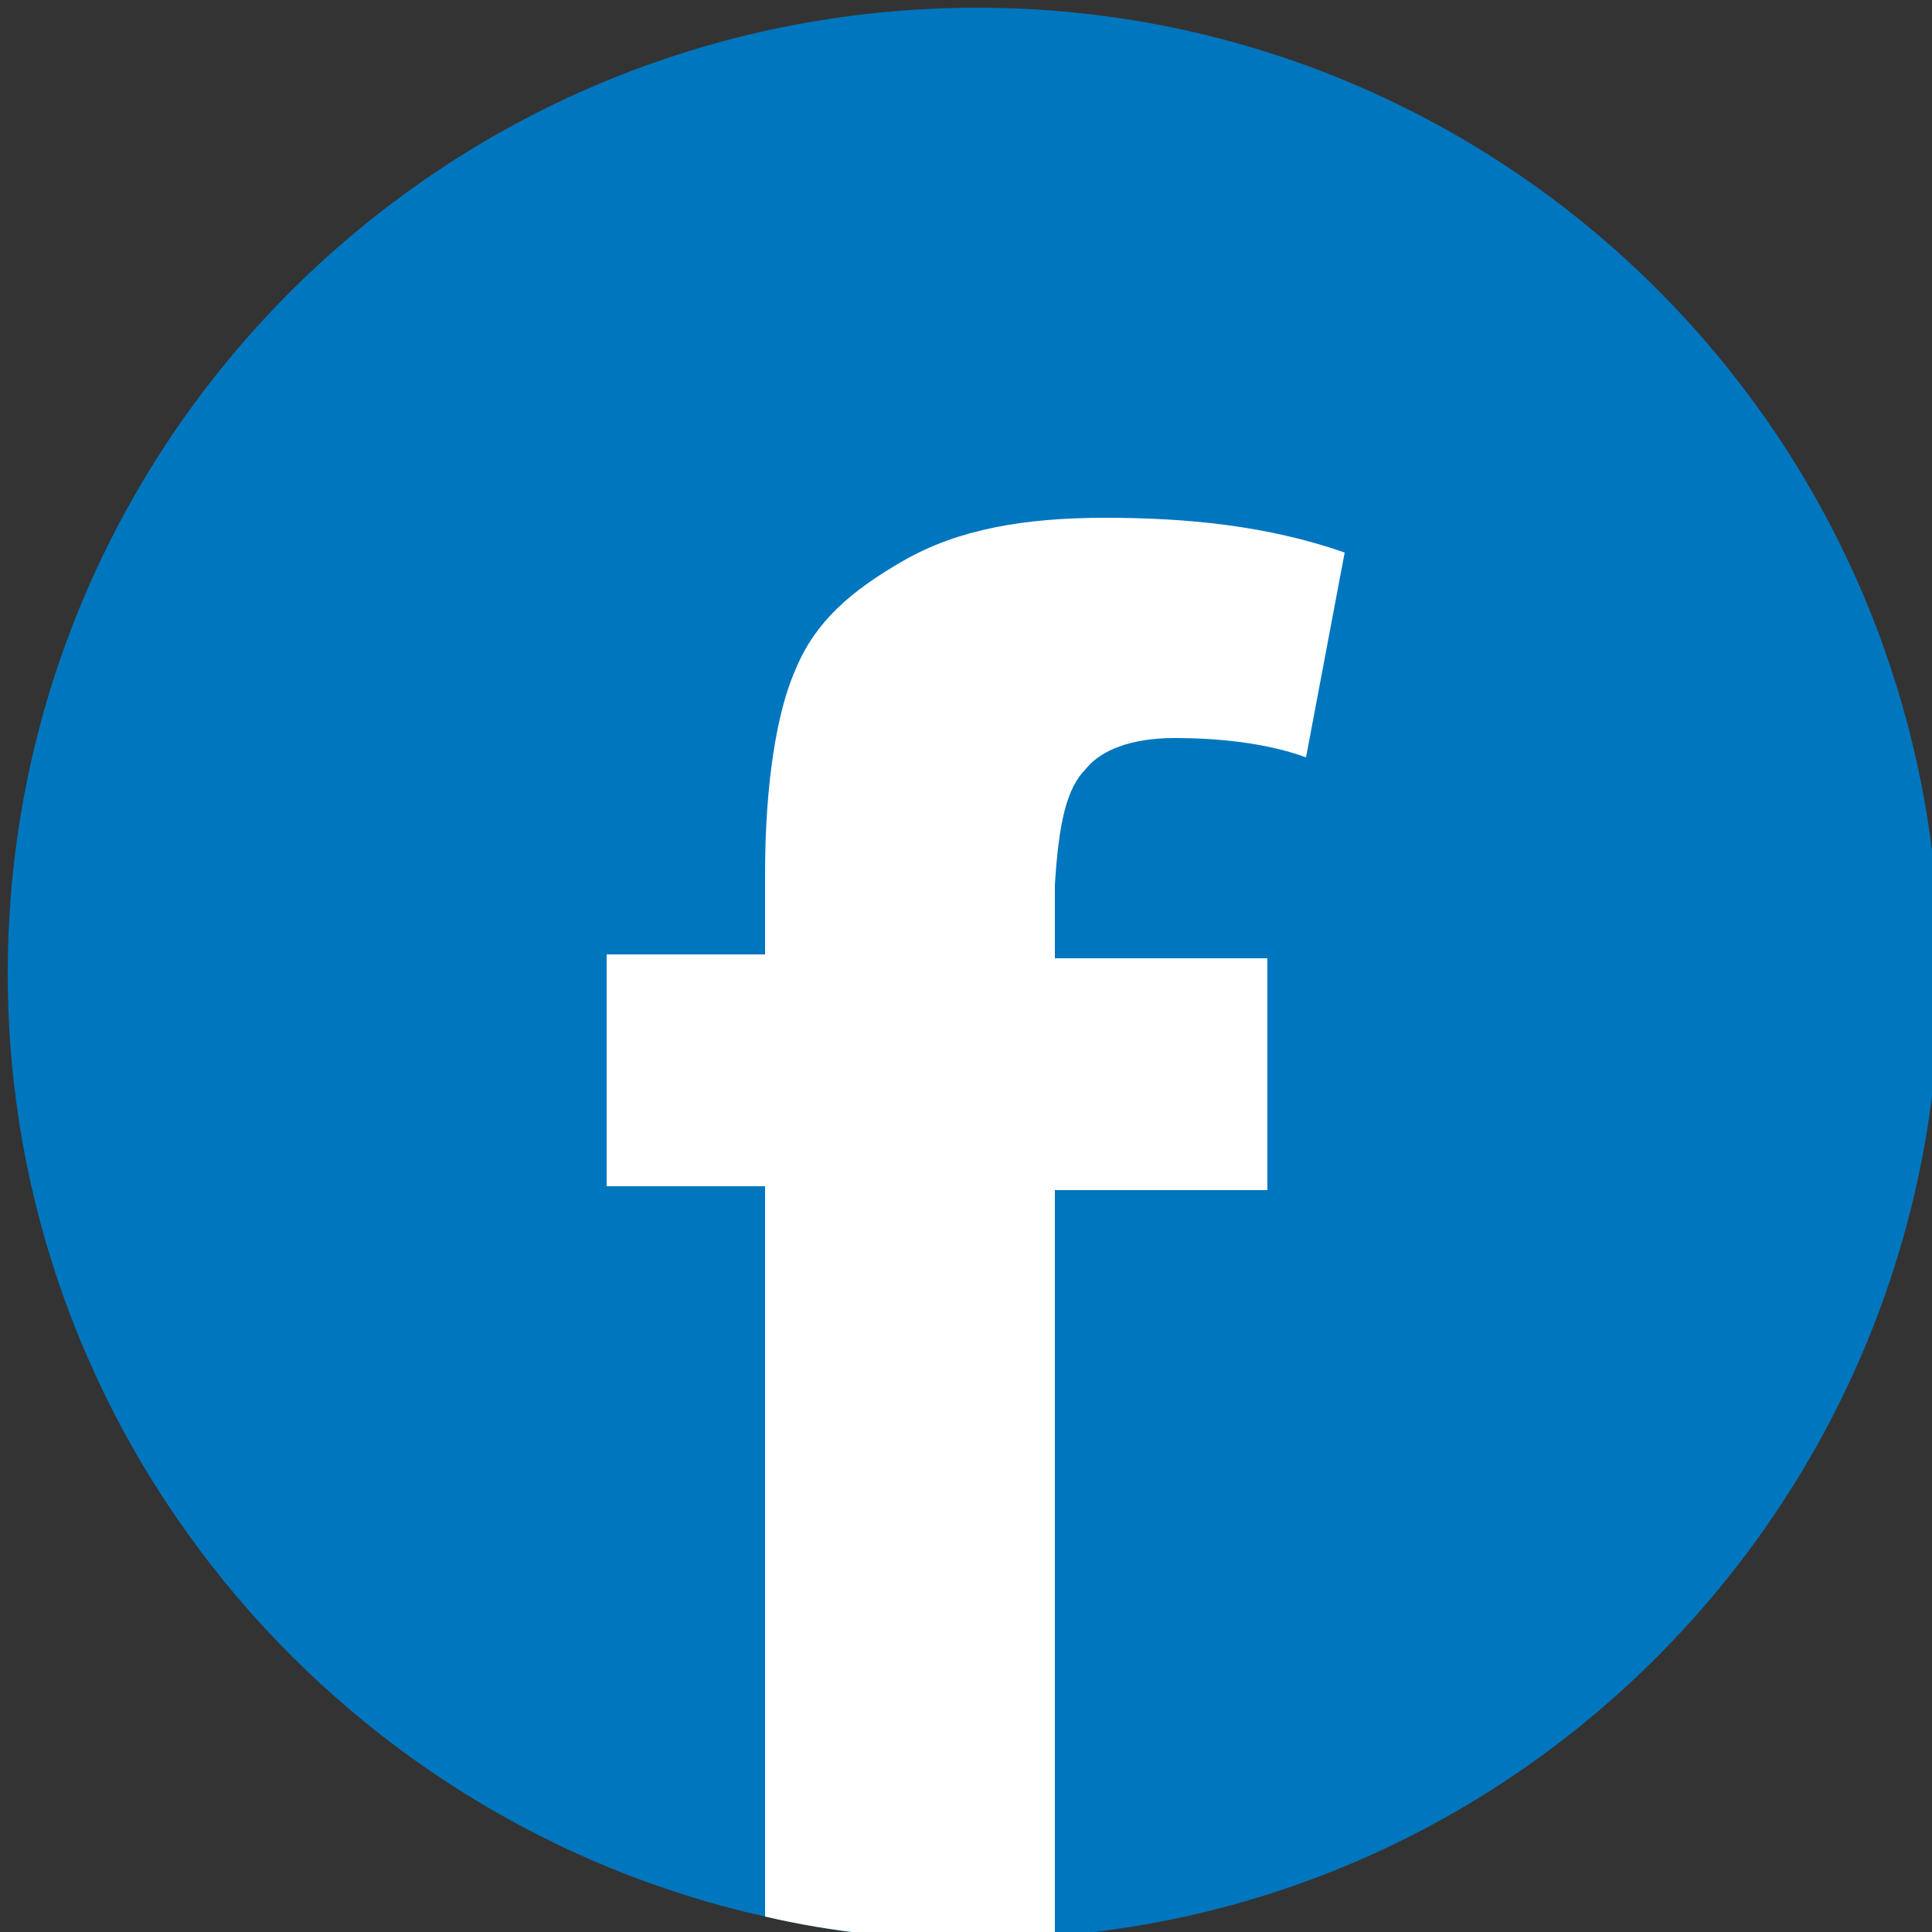 <?xml version="1.0" encoding="utf-8"?>
<!-- Generator: Adobe Illustrator 23.0.1, SVG Export Plug-In . SVG Version: 6.00 Build 0)  -->
<svg version="1.1" id="Camada_1" xmlns="http://www.w3.org/2000/svg" xmlns:xlink="http://www.w3.org/1999/xlink" x="0px" y="0px"
	 viewBox="0 0 50 50" style="enable-background:new 0 0 50 50;" xml:space="preserve">
<rect x="0" y="0" width="50" height="50" fill="#333333" stroke="none"/>
<style type="text/css">
	.st0{fill:#0076BE;}
	.st1{fill:#FFFFFF;}
</style>
<g>
	<path class="st0" d="M50.2,25.2c0,13.1-10.1,23.9-22.9,24.9c-0.7,0.1-1.4,0.1-2.1,0.1c-1.9,0-3.7-0.2-5.4-0.6
		C8.6,47.1,0.2,37.1,0.2,25.2c0-13.8,11.2-25,25.1-25C39,0.2,50.2,11.3,50.2,25.2z"/>
	<g>
		<path class="st1" d="M28.1,19.9c0.4-0.5,1.2-0.8,2.3-0.8c1,0,2.3,0.1,3.4,0.5l1-5.3c-2-0.7-4.1-0.9-6.2-0.9s-3.8,0.3-5.2,1.1
			c-1.4,0.8-2.3,1.6-2.8,2.8c-0.5,1.1-0.8,3-0.8,5.3v2.1h-4.1v6h4.1v18.9c1.7,0.4,3.6,0.6,5.4,0.6c0.7,0,1.4,0,2.1-0.1V30.8h5.5v-6
			h-5.5v-1.9C27.4,21.3,27.6,20.4,28.1,19.9z"/>
	</g>
</g>
</svg>
